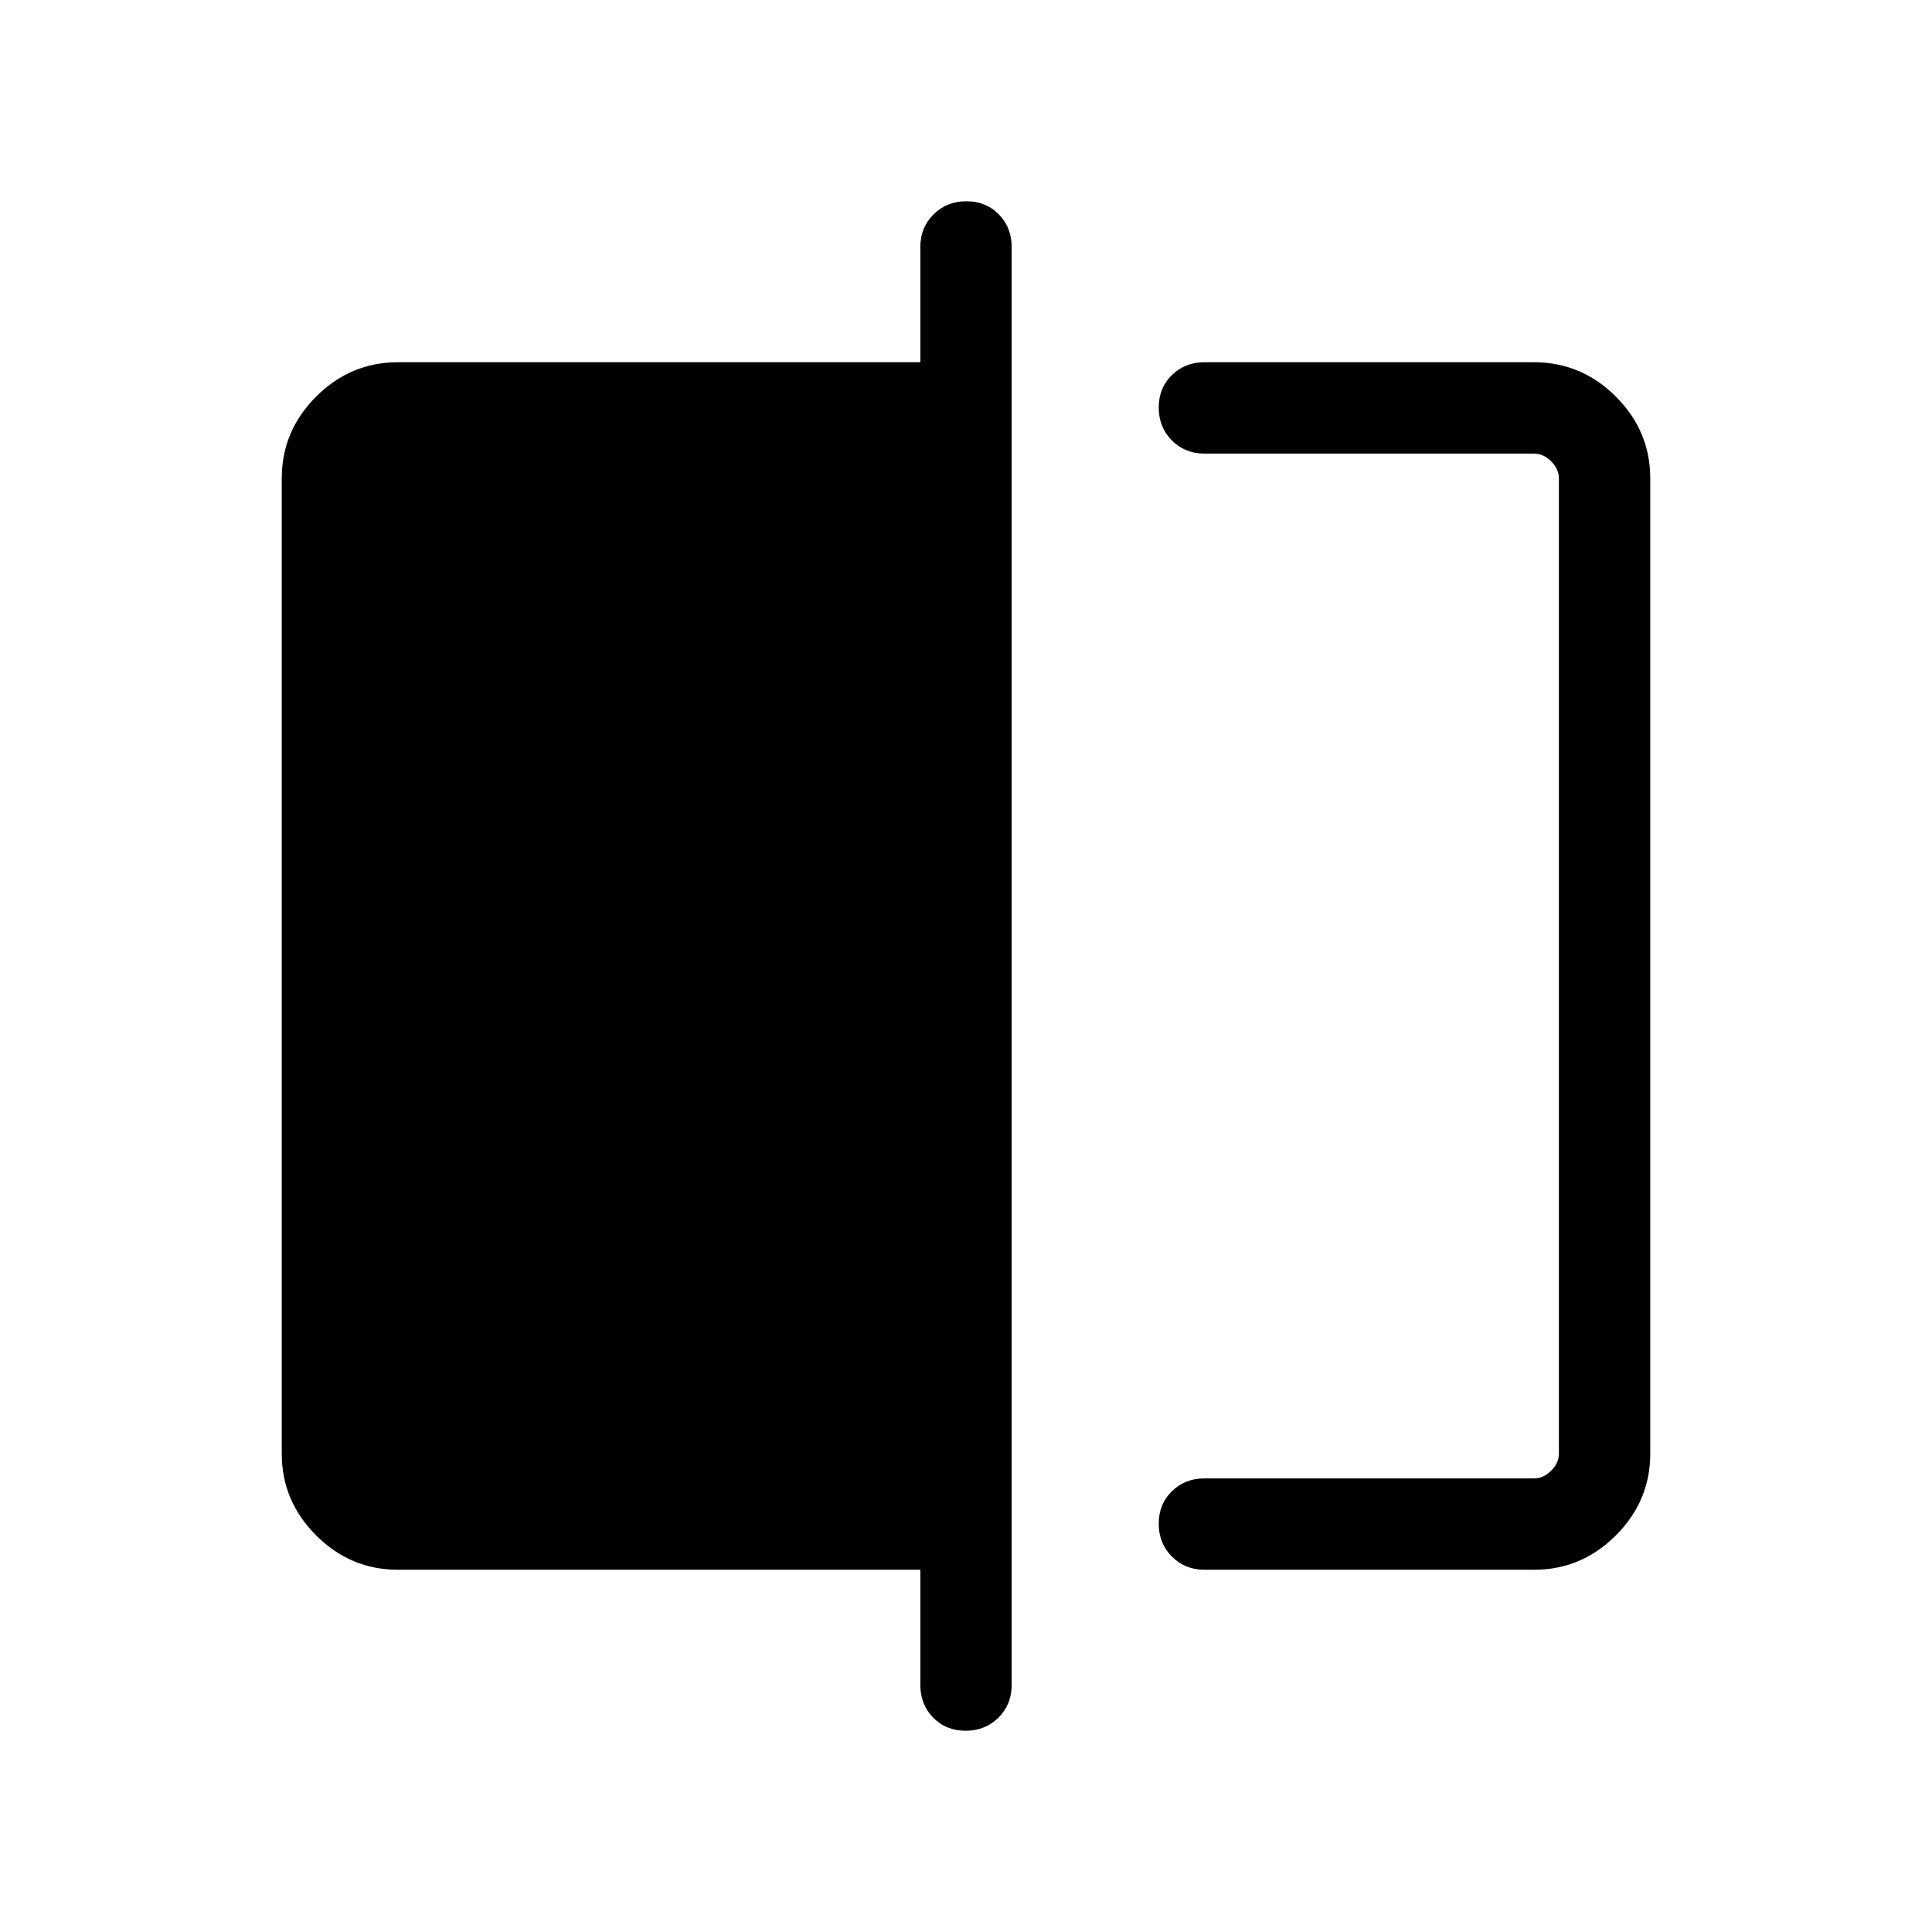 <svg xmlns="http://www.w3.org/2000/svg" width="48" height="48" viewBox="0 -960 960 960"><path d="M598.46-180q-9.66 0-16.18-6.57-6.51-6.56-6.51-16.31 0-9.74 6.51-16.12 6.52-6.39 16.18-6.39h163.85q4.61 0 8.46-3.84 3.84-3.85 3.84-8.46v-484.62q0-4.61-3.84-8.46-3.85-3.84-8.46-3.84H598.46q-9.66 0-16.18-6.57-6.51-6.57-6.51-16.31 0-9.74 6.51-16.12 6.52-6.39 16.18-6.39h163.85q23.53 0 40.61 17.08T820-722.31v484.62q0 23.53-17.08 40.61T762.31-180H598.46Zm-118.64 80q-9.74 0-16.13-6.52-6.38-6.51-6.38-16.17V-180H197.69q-23.53 0-40.61-17.08T140-237.69v-484.62q0-23.53 17.08-40.61T197.69-780h259.62v-57.31q0-9.66 6.56-16.17 6.57-6.52 16.31-6.52 9.74 0 16.13 6.52 6.38 6.51 6.38 16.17v714.62q0 9.66-6.56 16.17-6.57 6.52-16.31 6.52Zm294.79-634.61v509.22-509.22Z"/></svg>
